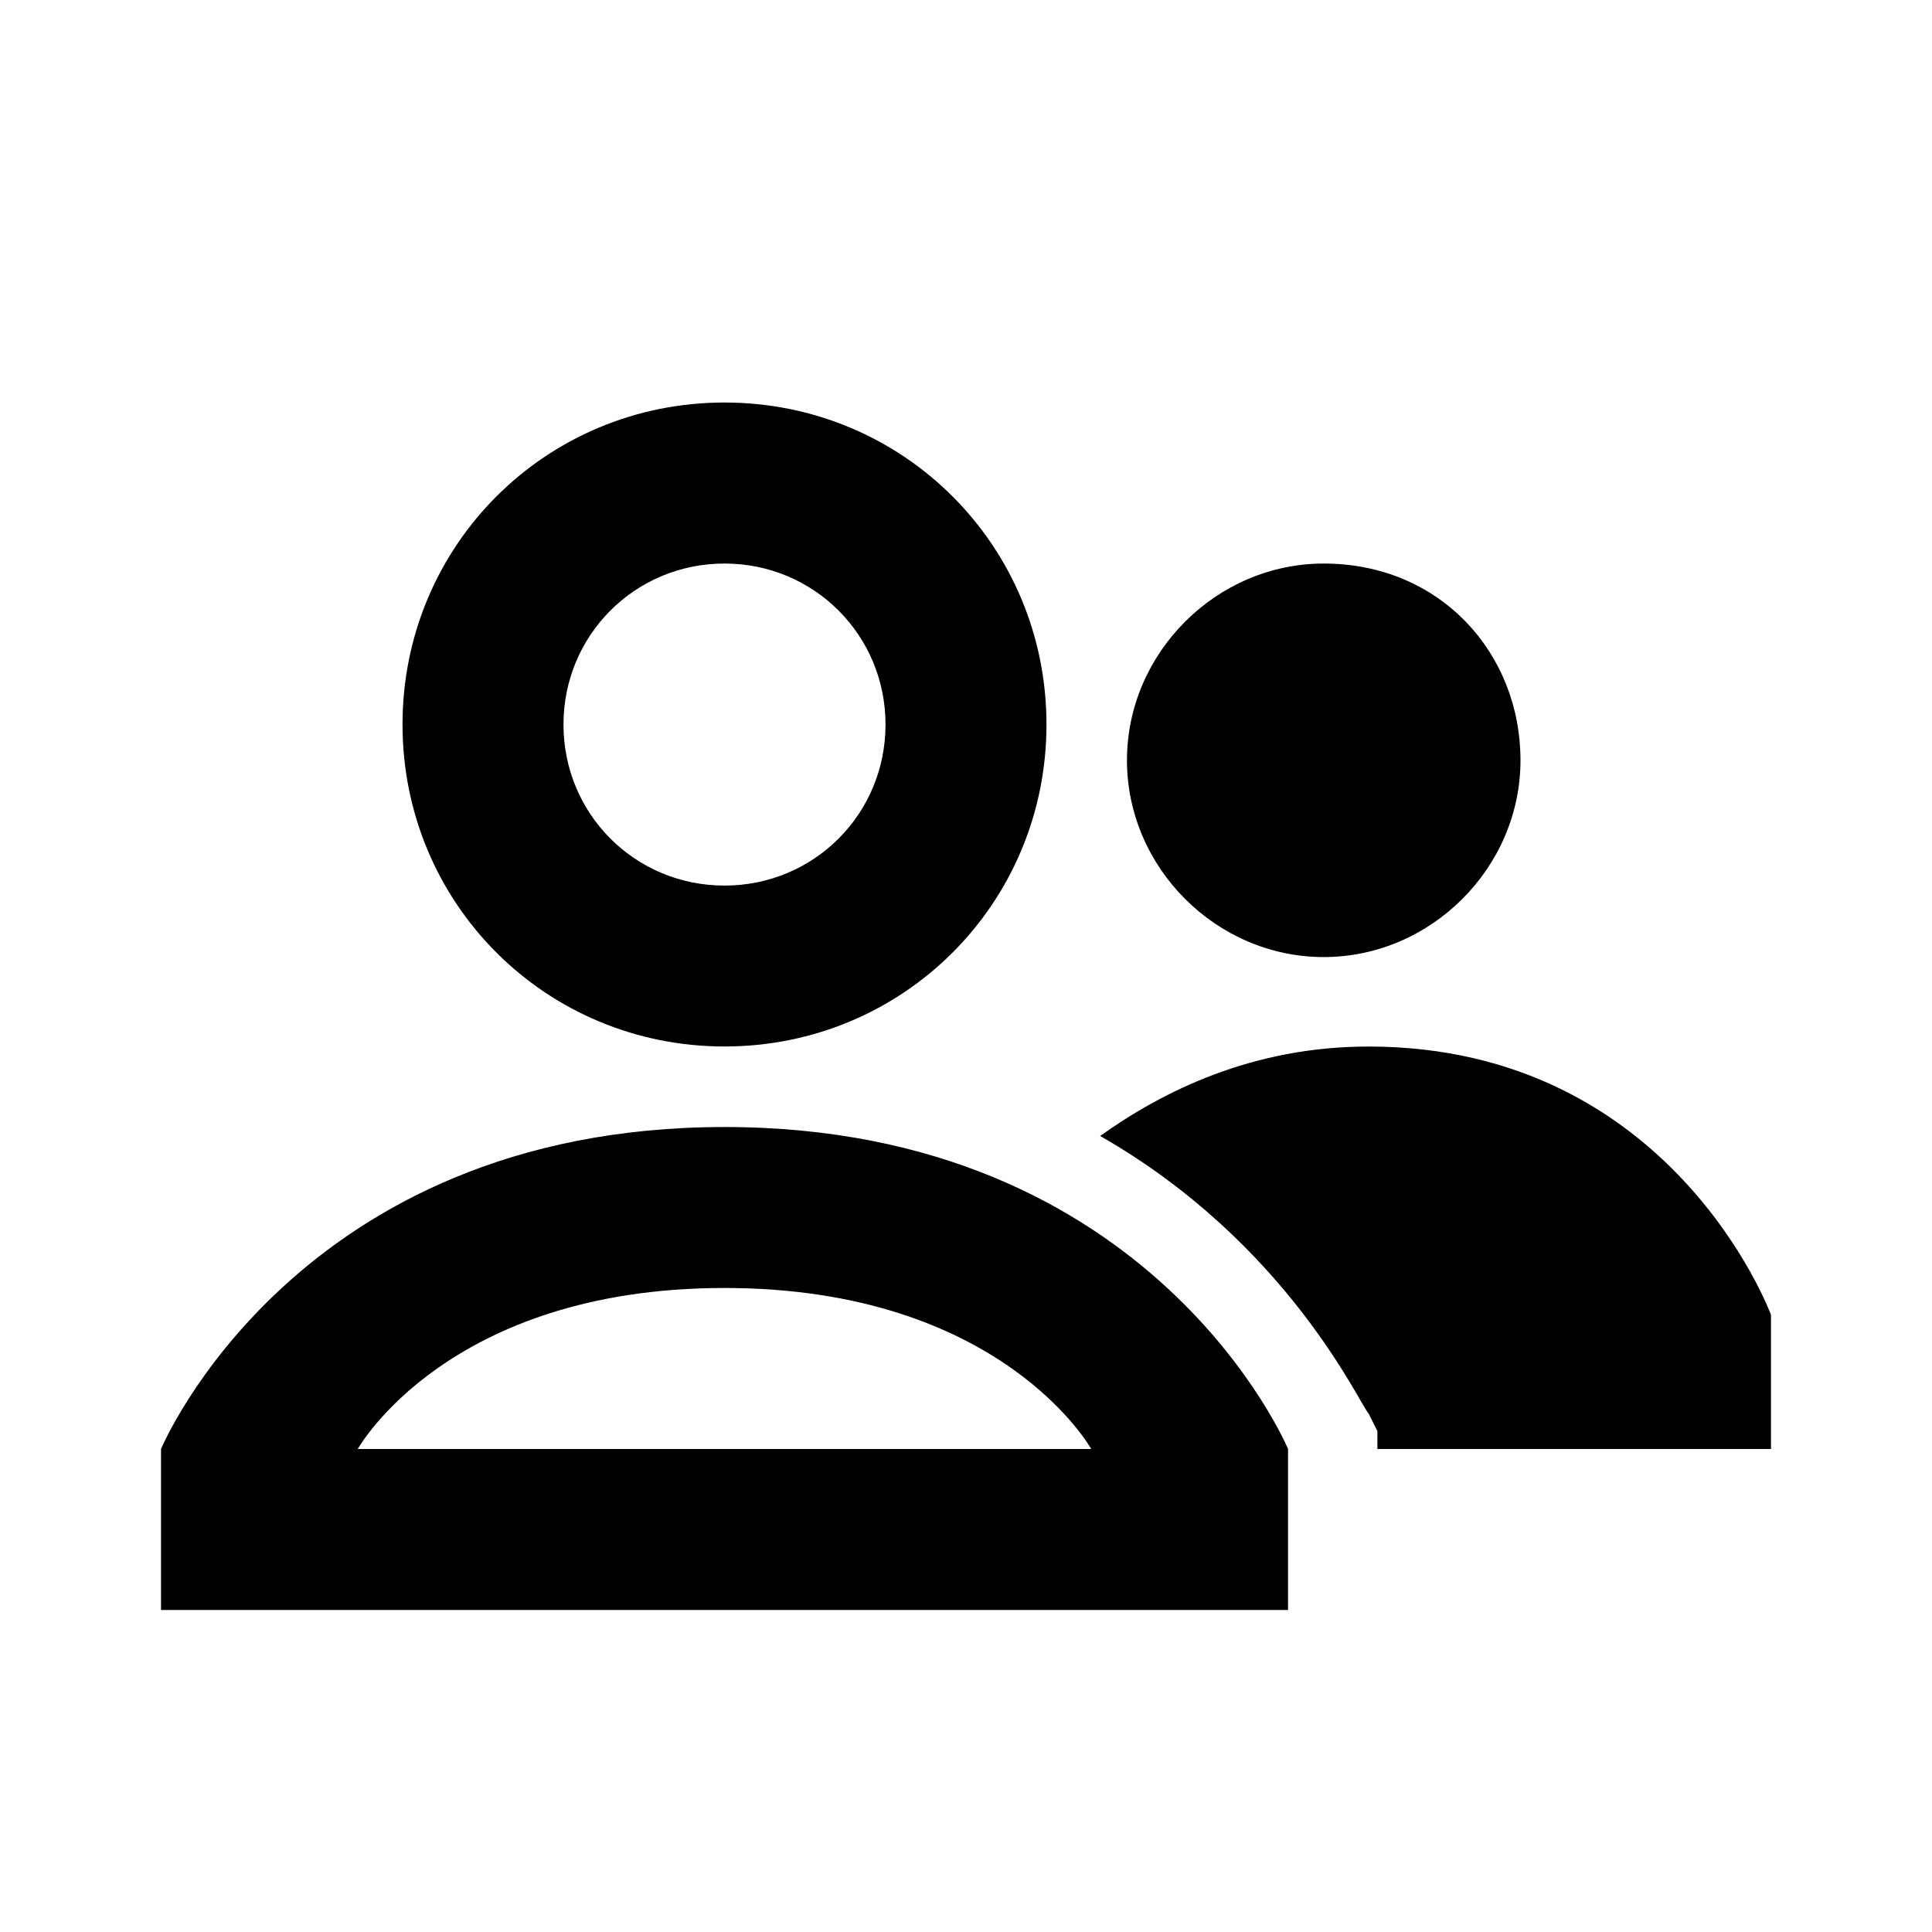 <!-- Generated by IcoMoon.io -->
<svg version="1.1" xmlns="http://www.w3.org/2000/svg" width="32" height="32" viewBox="0 0 32 32">
<title>users</title>
<path d="M12 6.667c-2.963 0-5.333 2.37-5.333 5.333s2.37 5.333 5.333 5.333c2.963 0 5.333-2.37 5.333-5.333s-2.37-5.333-5.333-5.333v0zM12 9.334c1.481 0 2.667 1.185 2.667 2.667s-1.185 2.667-2.667 2.667c-1.482 0-2.667-1.185-2.667-2.667s1.185-2.667 2.667-2.667zM21.925 9.334c-1.778 0-3.259 1.481-3.259 3.259s1.481 3.259 3.259 3.259c1.778 0 3.259-1.481 3.259-3.259s-1.333-3.259-3.259-3.259zM22.666 17.334c-1.926 0-3.407 0.741-4.444 1.481 3.111 1.778 4.296 4.444 4.444 4.593l0.148 0.296v0.296h6.519v-2.222c0 0-1.63-4.444-6.667-4.444zM12 18.667c-7.111 0-9.333 5.333-9.333 5.333v2.667h18.667v-2.667c0 0-2.222-5.333-9.333-5.333h-0.001zM12 21.333c4.593 0 6.074 2.667 6.074 2.667h-12.148c0 0 1.481-2.667 6.074-2.667z"></path>
</svg>
